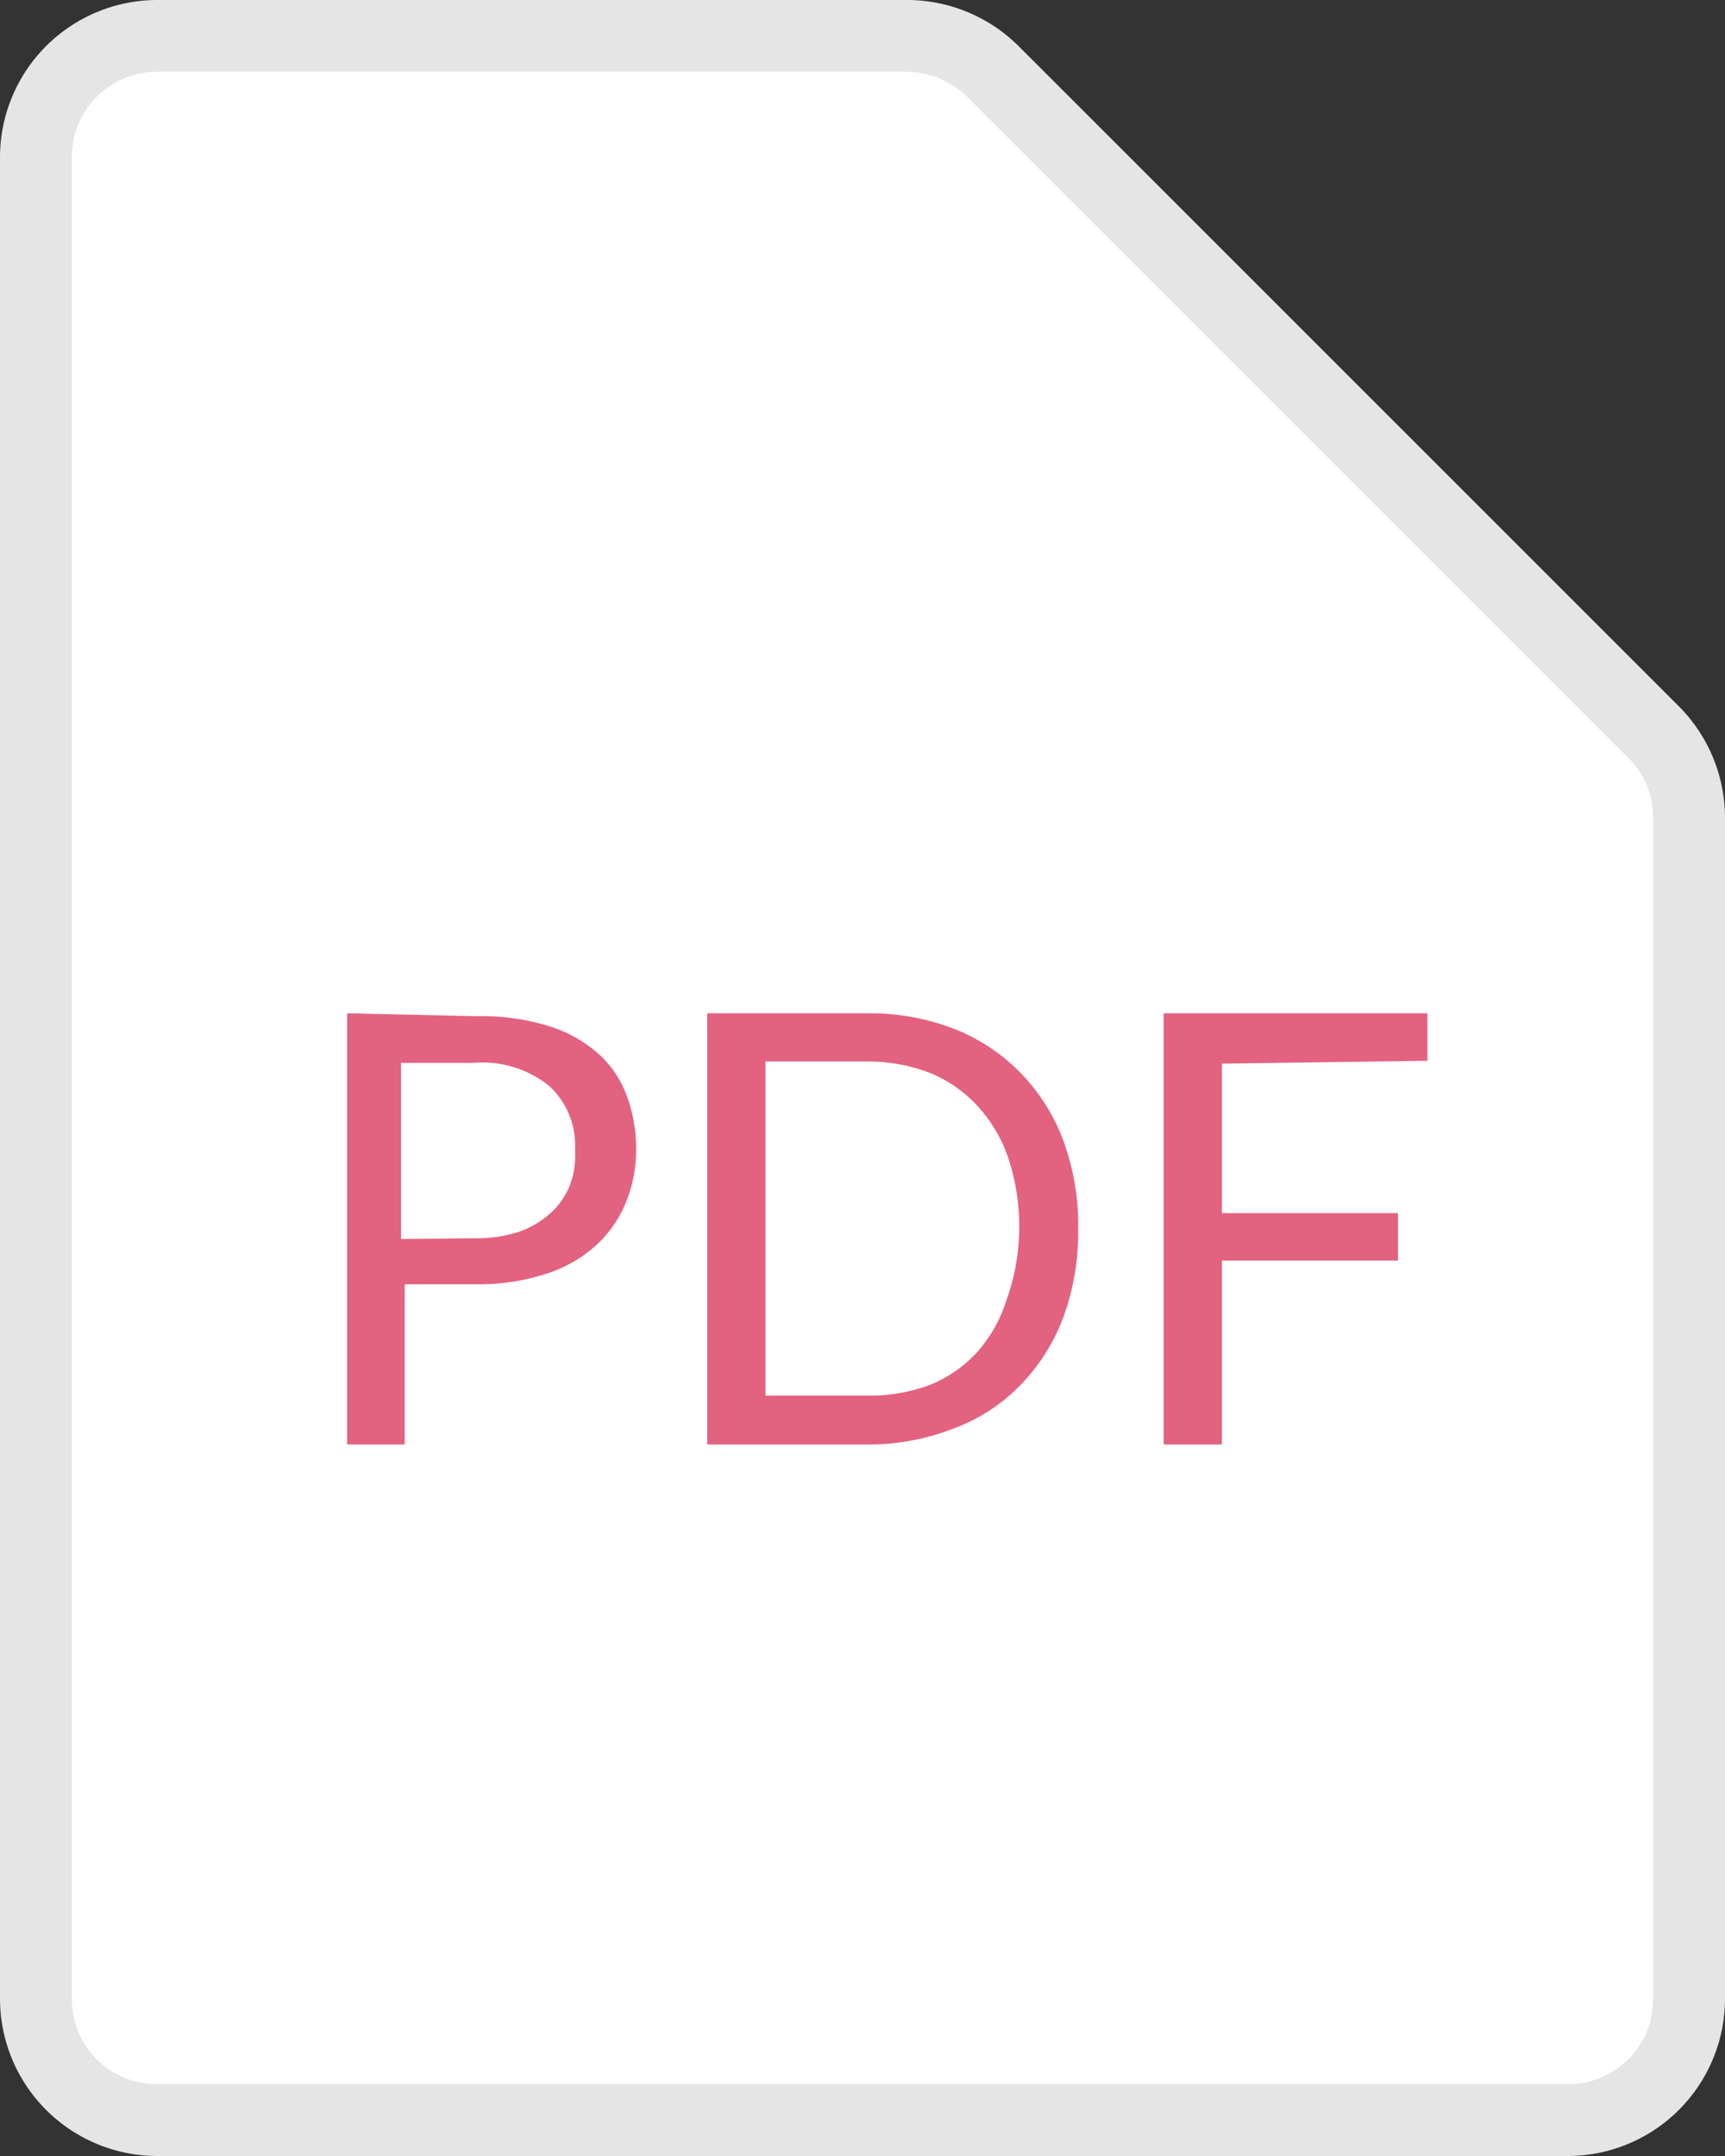 <svg xmlns="http://www.w3.org/2000/svg" viewBox="0 0 24 30"><rect x="0" y="0" width="24" height="30" fill="#333333" stroke="none"/><defs><style>.cls-1{fill:#fff;}.cls-2{fill:#e5e5e5;}.cls-3{fill:#e26280;}</style></defs><title>PDF</title><g id="Layer_2" data-name="Layer 2"><g id="Layer_3" data-name="Layer 3"><path class="cls-1" d="M2.18,29.5A1.68,1.68,0,0,1,.5,27.82V2.18A1.68,1.68,0,0,1,2.18.5H12.62A1.65,1.65,0,0,1,13.81,1l9.2,9.2a1.65,1.65,0,0,1,.49,1.19V27.82a1.68,1.68,0,0,1-1.68,1.68Z"/><path class="cls-2" d="M12.62,1a1.21,1.21,0,0,1,.84.35l9.19,9.19a1.15,1.15,0,0,1,.35.84V27.82A1.18,1.18,0,0,1,21.82,29H2.18A1.18,1.18,0,0,1,1,27.82V2.18A1.18,1.18,0,0,1,2.18,1H12.62m0-1H2.18A2.19,2.19,0,0,0,0,2.18V27.82A2.19,2.19,0,0,0,2.18,30H21.82A2.19,2.19,0,0,0,24,27.82V11.38a2.2,2.2,0,0,0-.64-1.55L14.17.64A2.2,2.2,0,0,0,12.62,0Z"/><path class="cls-3" d="M6.61,14.14a3.19,3.19,0,0,1,1,.13,1.89,1.89,0,0,1,.69.37,1.47,1.47,0,0,1,.41.58,2.11,2.11,0,0,1,.14.77,1.91,1.91,0,0,1-.15.76,1.64,1.64,0,0,1-.42.59,1.9,1.9,0,0,1-.7.39,3,3,0,0,1-.95.14h-1V20.1h-.8v-6Zm0,3.09a1.91,1.91,0,0,0,.61-.09,1.28,1.28,0,0,0,.44-.26,1.05,1.05,0,0,0,.27-.39A1.18,1.18,0,0,0,8,16a1.12,1.12,0,0,0-.36-.89,1.48,1.48,0,0,0-1.06-.32h-1v2.45Z"/><path class="cls-3" d="M15,17.12a3.4,3.4,0,0,1-.21,1.22,2.7,2.7,0,0,1-.6.94,2.49,2.49,0,0,1-.93.6,3.27,3.27,0,0,1-1.19.22H9.84v-6h2.23a3.27,3.27,0,0,1,1.19.21,2.64,2.64,0,0,1,.93.61,2.7,2.7,0,0,1,.6.94A3.4,3.4,0,0,1,15,17.12Zm-.82,0a3,3,0,0,0-.15-1,2,2,0,0,0-.43-.73,1.83,1.83,0,0,0-.66-.46,2.41,2.41,0,0,0-.87-.16H10.65v4.65h1.42a2.41,2.41,0,0,0,.87-.15,1.83,1.83,0,0,0,.66-.46A2,2,0,0,0,14,18.1,3,3,0,0,0,14.18,17.12Z"/><path class="cls-3" d="M17,14.8v2.08h2.45v.66H17V20.1h-.81v-6h3.67v.66Z"/></g></g></svg>